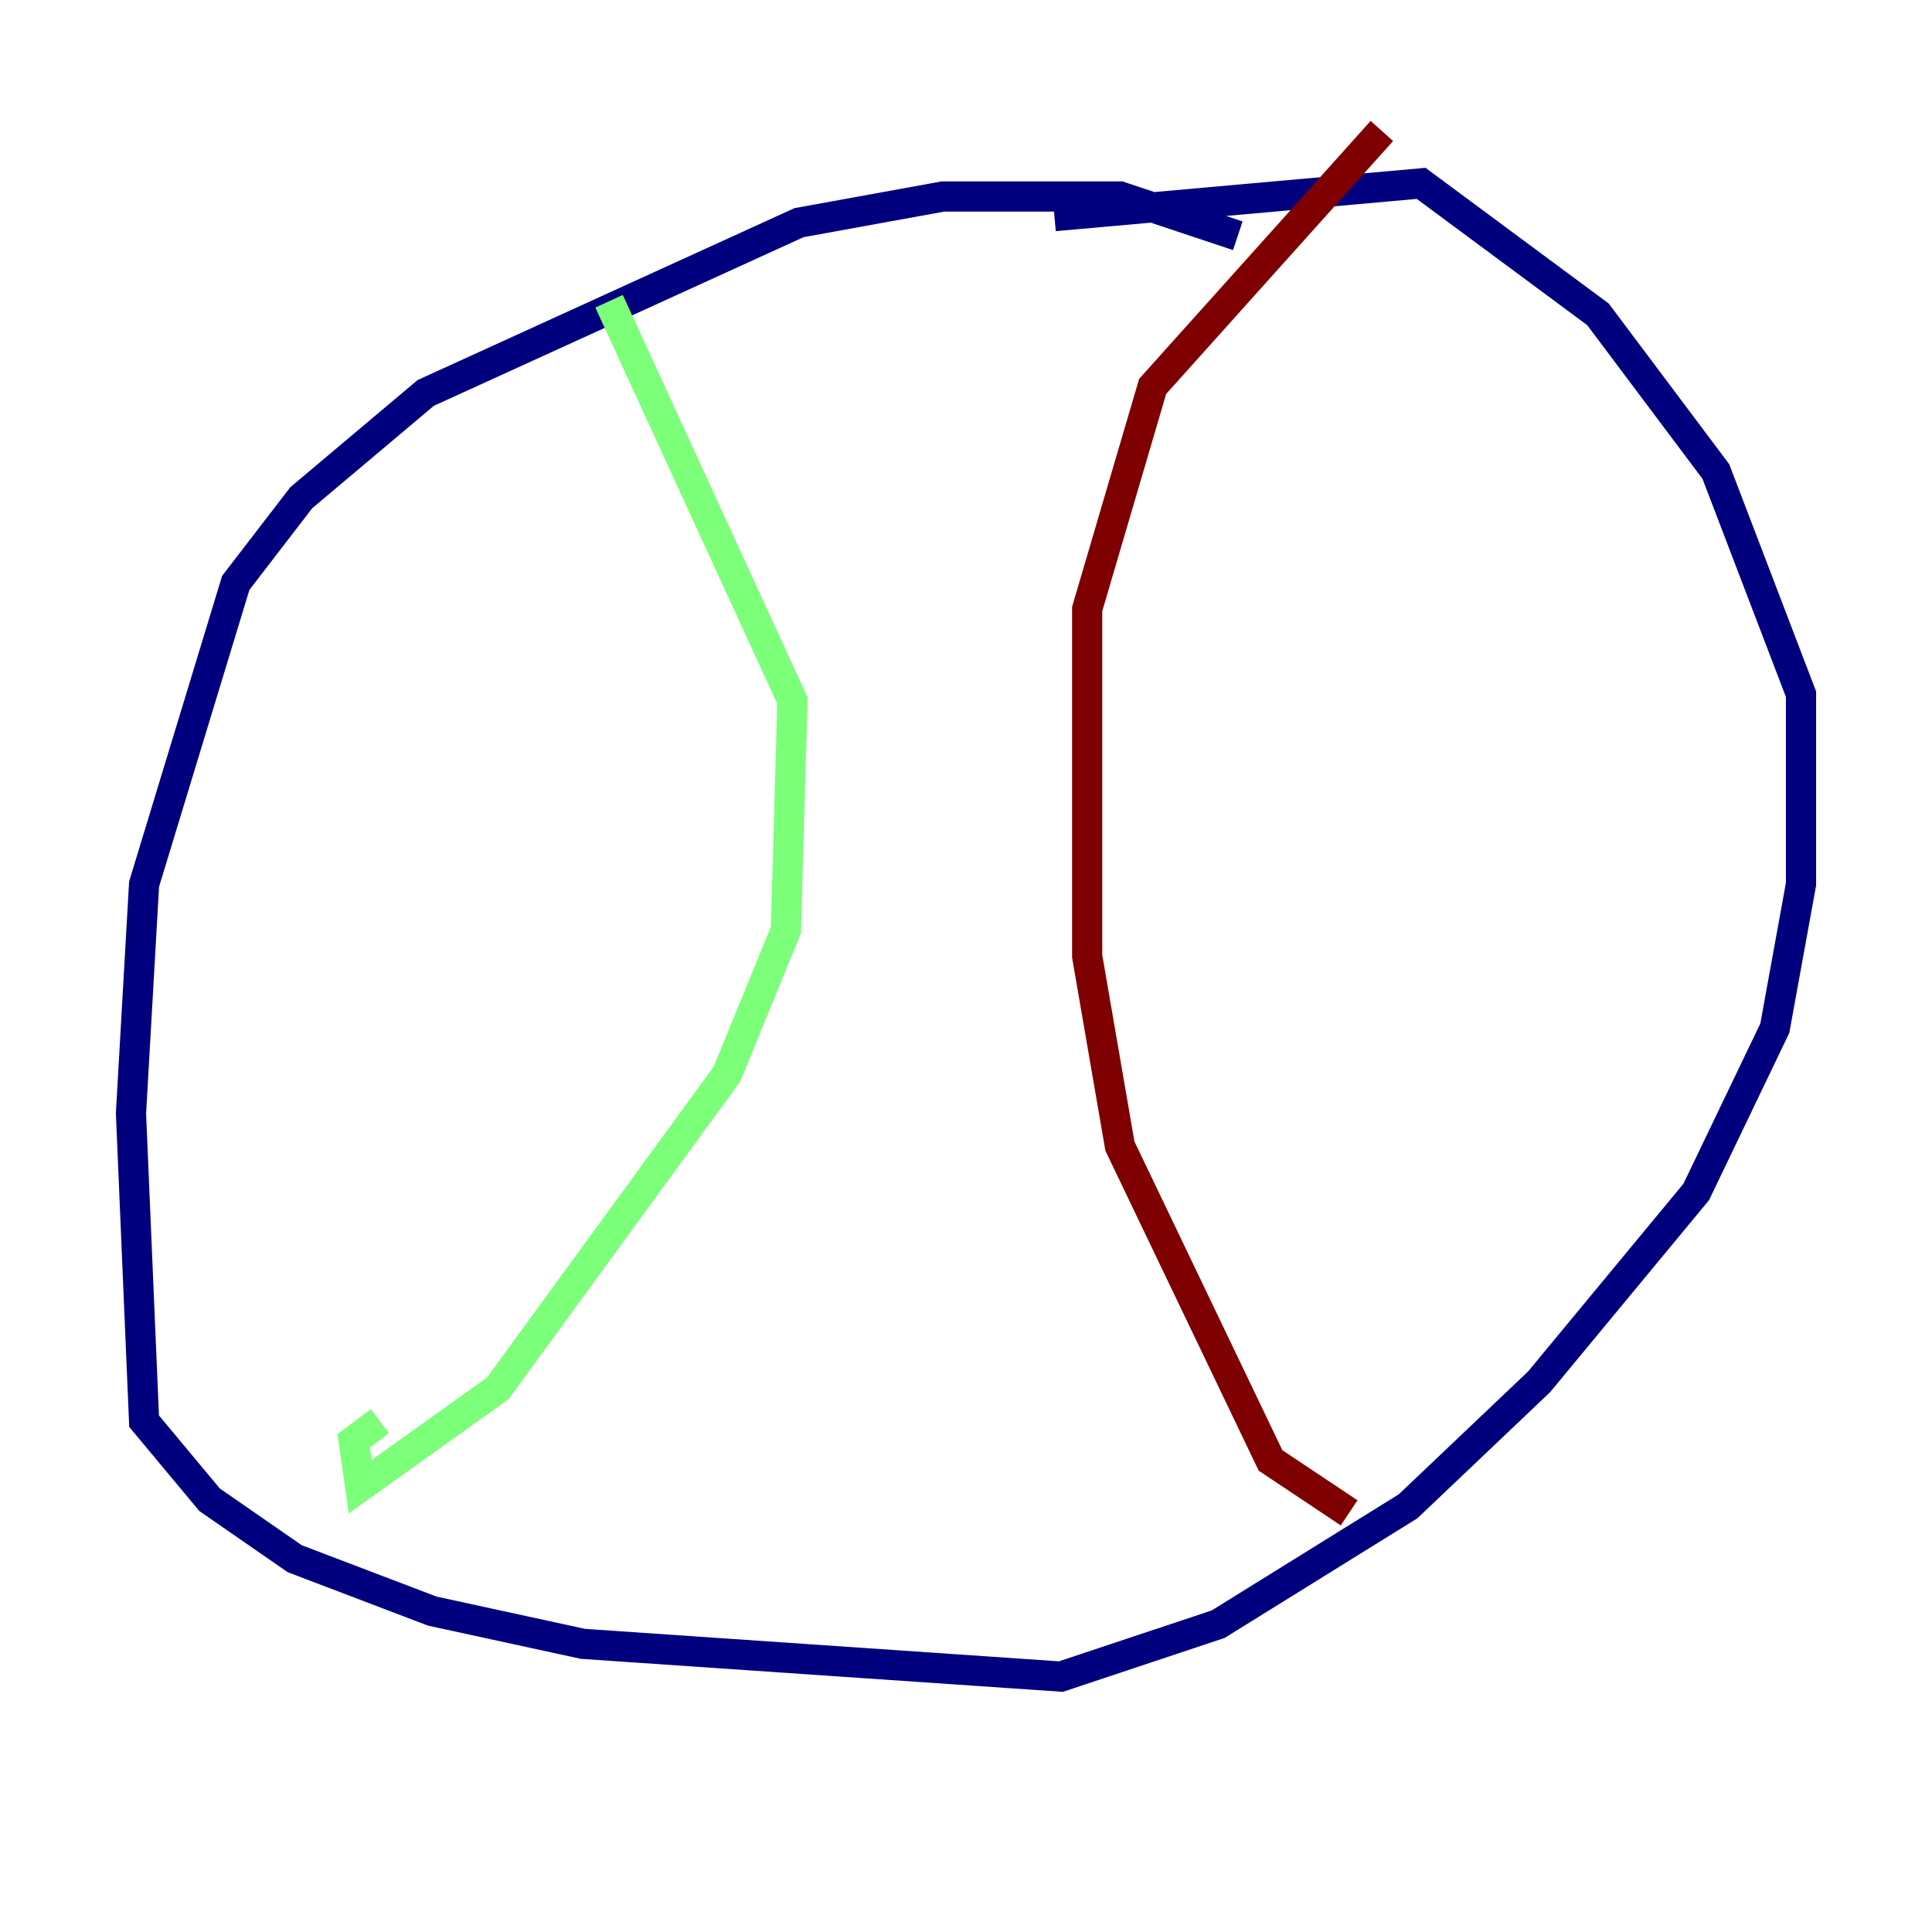 <?xml version="1.0" encoding="utf-8" ?>
<svg baseProfile="tiny" height="128" version="1.2" viewBox="0,0,128,128" width="128" xmlns="http://www.w3.org/2000/svg" xmlns:ev="http://www.w3.org/2001/xml-events" xmlns:xlink="http://www.w3.org/1999/xlink"><defs /><polyline fill="none" points="82.007,15.62 74.197,13.017 62.481,13.017 52.936,14.752 28.203,26.034 19.959,32.976 15.62,38.617 9.546,58.576 8.678,73.763 9.546,94.156 13.885,99.363 19.525,103.268 28.637,106.739 38.617,108.909 70.291,111.078 80.705,107.607 93.288,99.797 101.966,91.552 112.38,78.969 117.586,68.122 119.322,58.576 119.322,45.993 113.681,31.241 105.871,20.827 94.156,12.149 69.858,14.319" stroke="#00007f" stroke-width="2" /><polyline fill="none" points="40.352,19.959 52.502,46.427 52.068,61.614 48.163,71.159 32.976,91.986 23.864,98.495 23.43,95.458 25.166,94.156" stroke="#7cff79" stroke-width="2" /><polyline fill="none" points="91.552,8.678 76.366,25.6 72.027,40.352 72.027,63.349 74.197,75.932 84.176,96.759 89.383,100.231" stroke="#7f0000" stroke-width="2" /></svg>